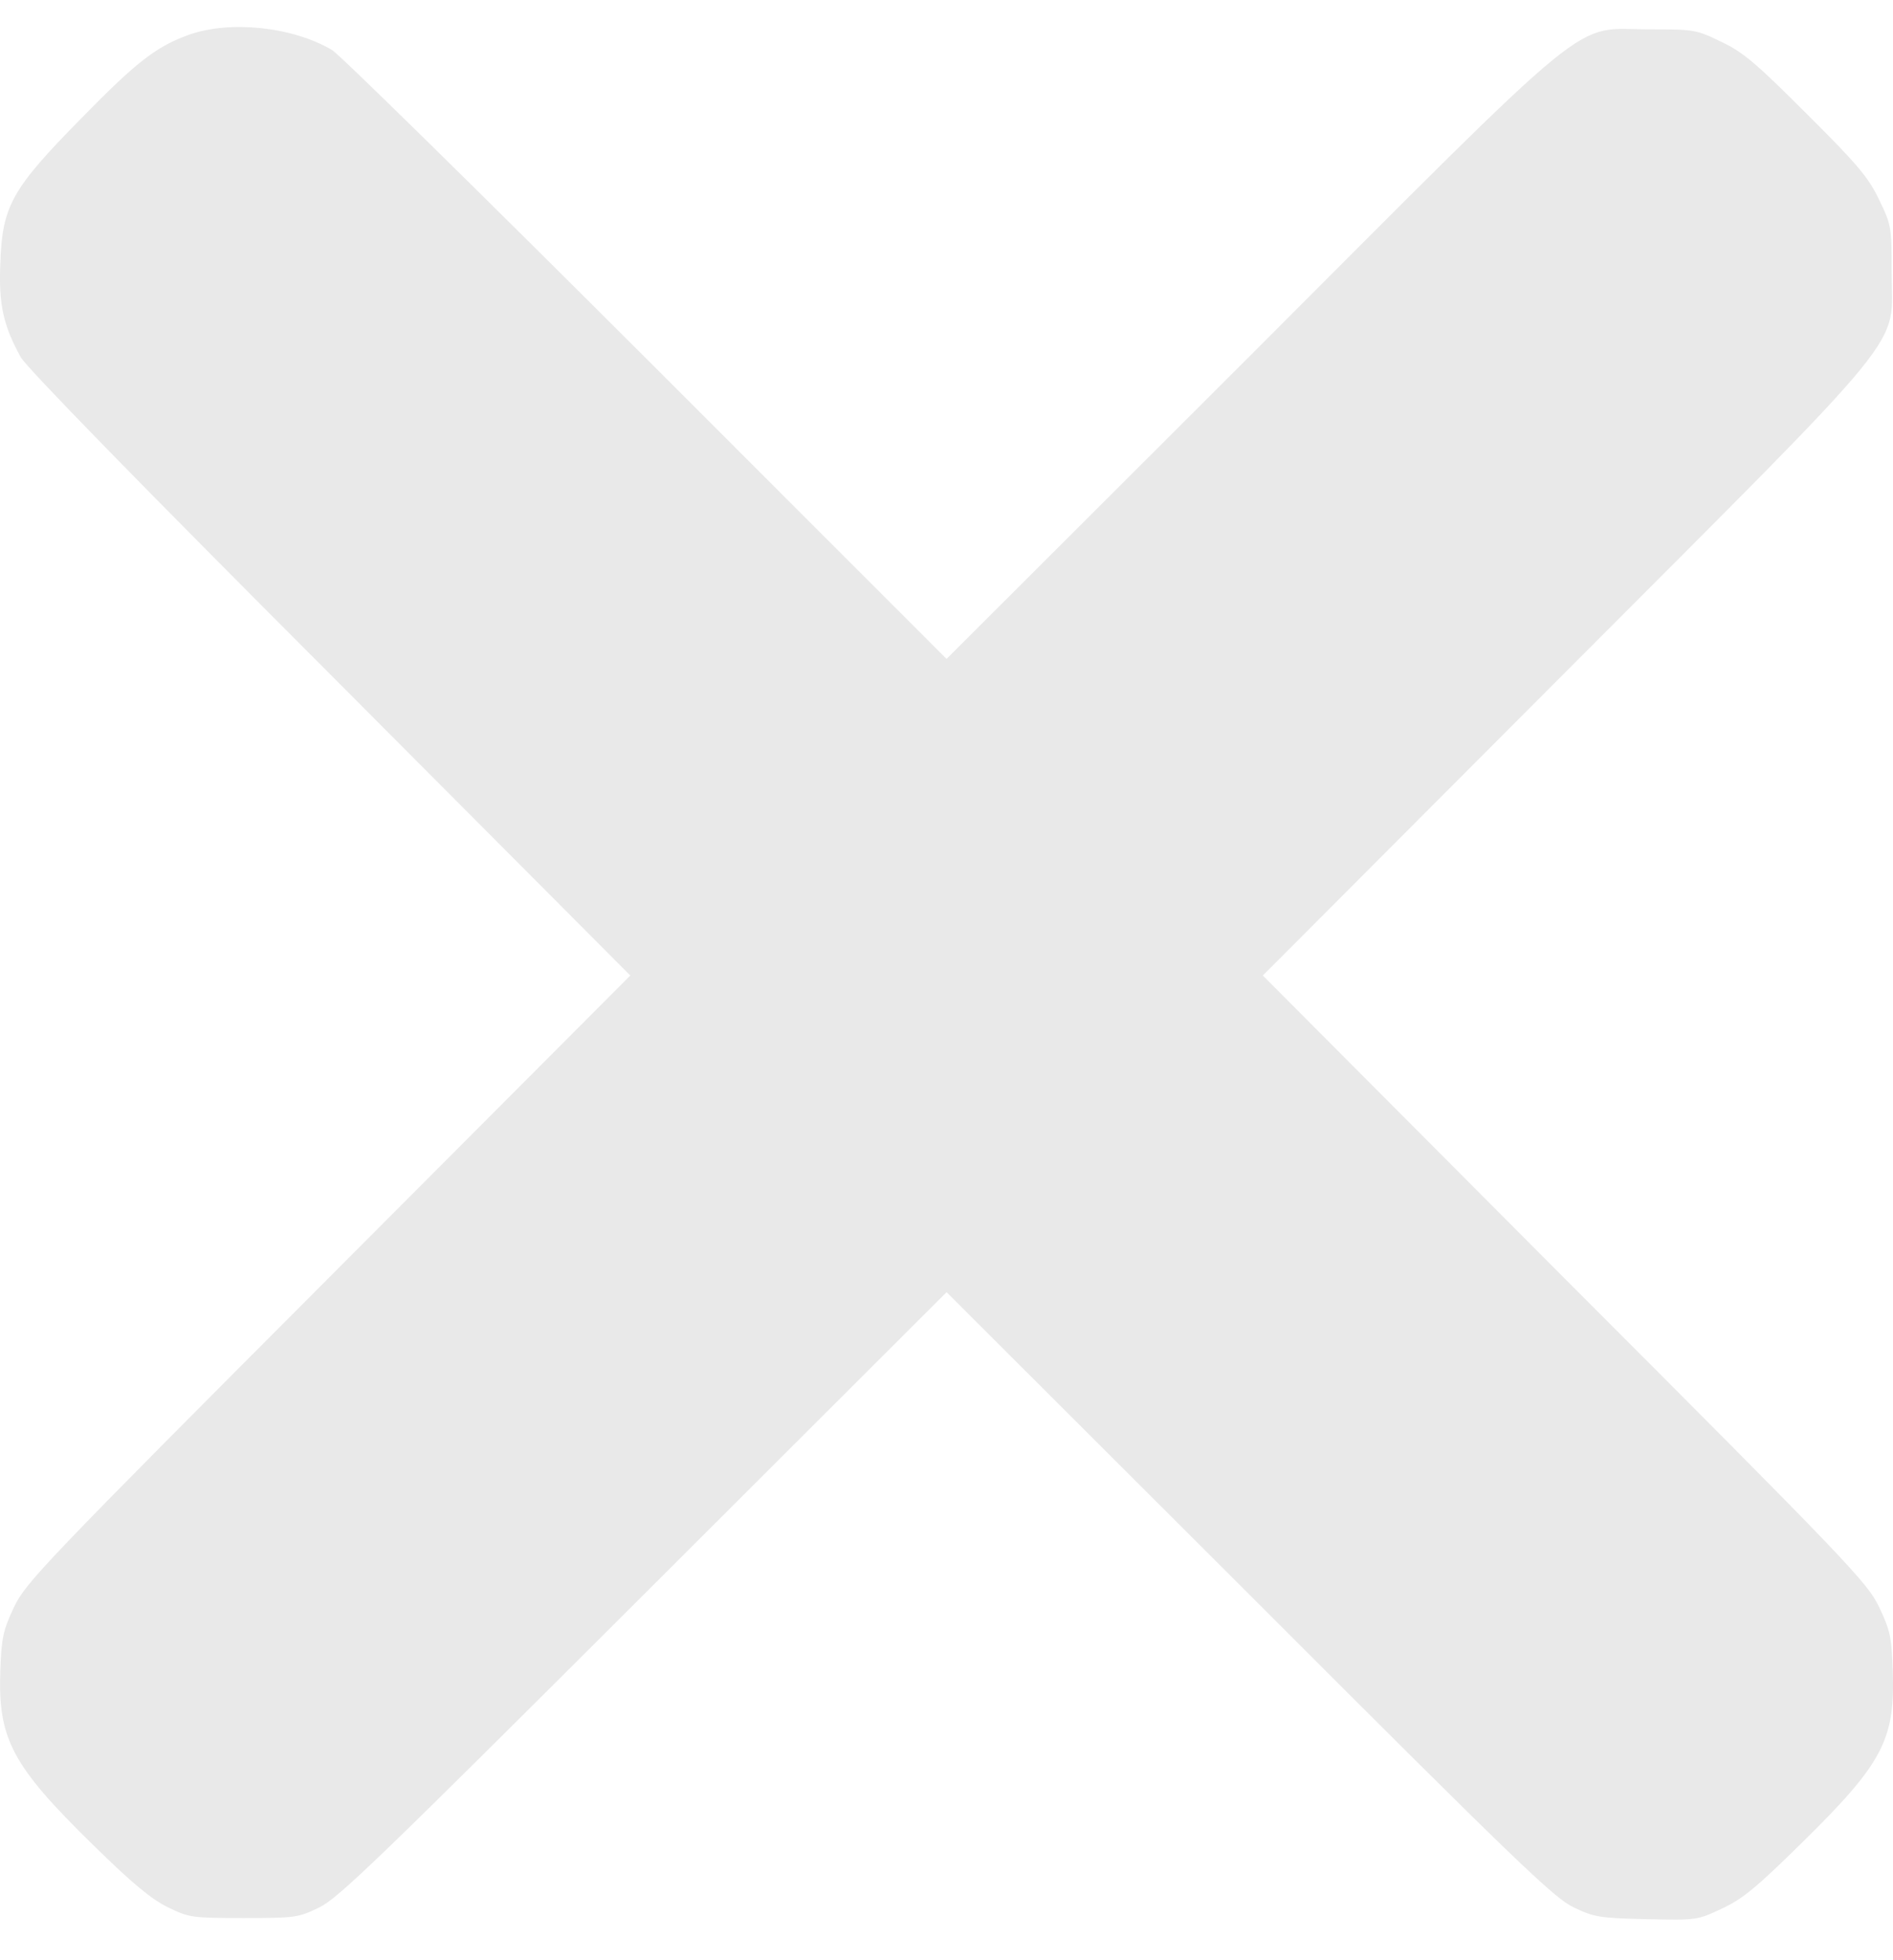 <svg width="28" height="29" viewBox="0 0 28 29" fill="none" xmlns="http://www.w3.org/2000/svg">
<path d="M2.79 0.516C2.309 0.691 2.024 0.91 1.193 1.76C0.175 2.795 0.033 3.047 0.005 3.891C-0.022 4.499 0.049 4.817 0.306 5.283C0.394 5.441 2.068 7.156 4.886 9.978L9.323 14.432L4.859 18.909C0.629 23.149 0.383 23.412 0.208 23.774C0.049 24.114 0.022 24.223 0.005 24.705C-0.033 25.719 0.17 26.113 1.368 27.286C1.953 27.861 2.238 28.097 2.484 28.217C2.801 28.371 2.84 28.376 3.606 28.376C4.372 28.376 4.41 28.371 4.727 28.217C5.012 28.075 5.624 27.483 9.525 23.588L14.001 19.117L18.477 23.588C22.416 27.532 22.985 28.08 23.275 28.217C23.581 28.365 23.658 28.376 24.353 28.393C25.102 28.409 25.102 28.409 25.474 28.234C25.781 28.091 25.989 27.916 26.656 27.259C27.849 26.086 28.029 25.741 27.997 24.733C27.98 24.218 27.958 24.119 27.794 23.774C27.619 23.412 27.373 23.149 23.143 18.914L18.679 14.432L23.143 9.956C28.369 4.718 27.98 5.189 27.98 4.022C27.98 3.354 27.975 3.327 27.794 2.954C27.641 2.631 27.477 2.433 26.727 1.688C25.983 0.943 25.786 0.773 25.463 0.62C25.091 0.439 25.064 0.434 24.396 0.434C23.231 0.434 23.702 0.045 18.477 5.277L14.001 9.748L9.558 5.304C7.113 2.861 5.023 0.806 4.913 0.741C4.328 0.395 3.403 0.297 2.79 0.516Z" fill="#E9E9E9"/>
</svg>
